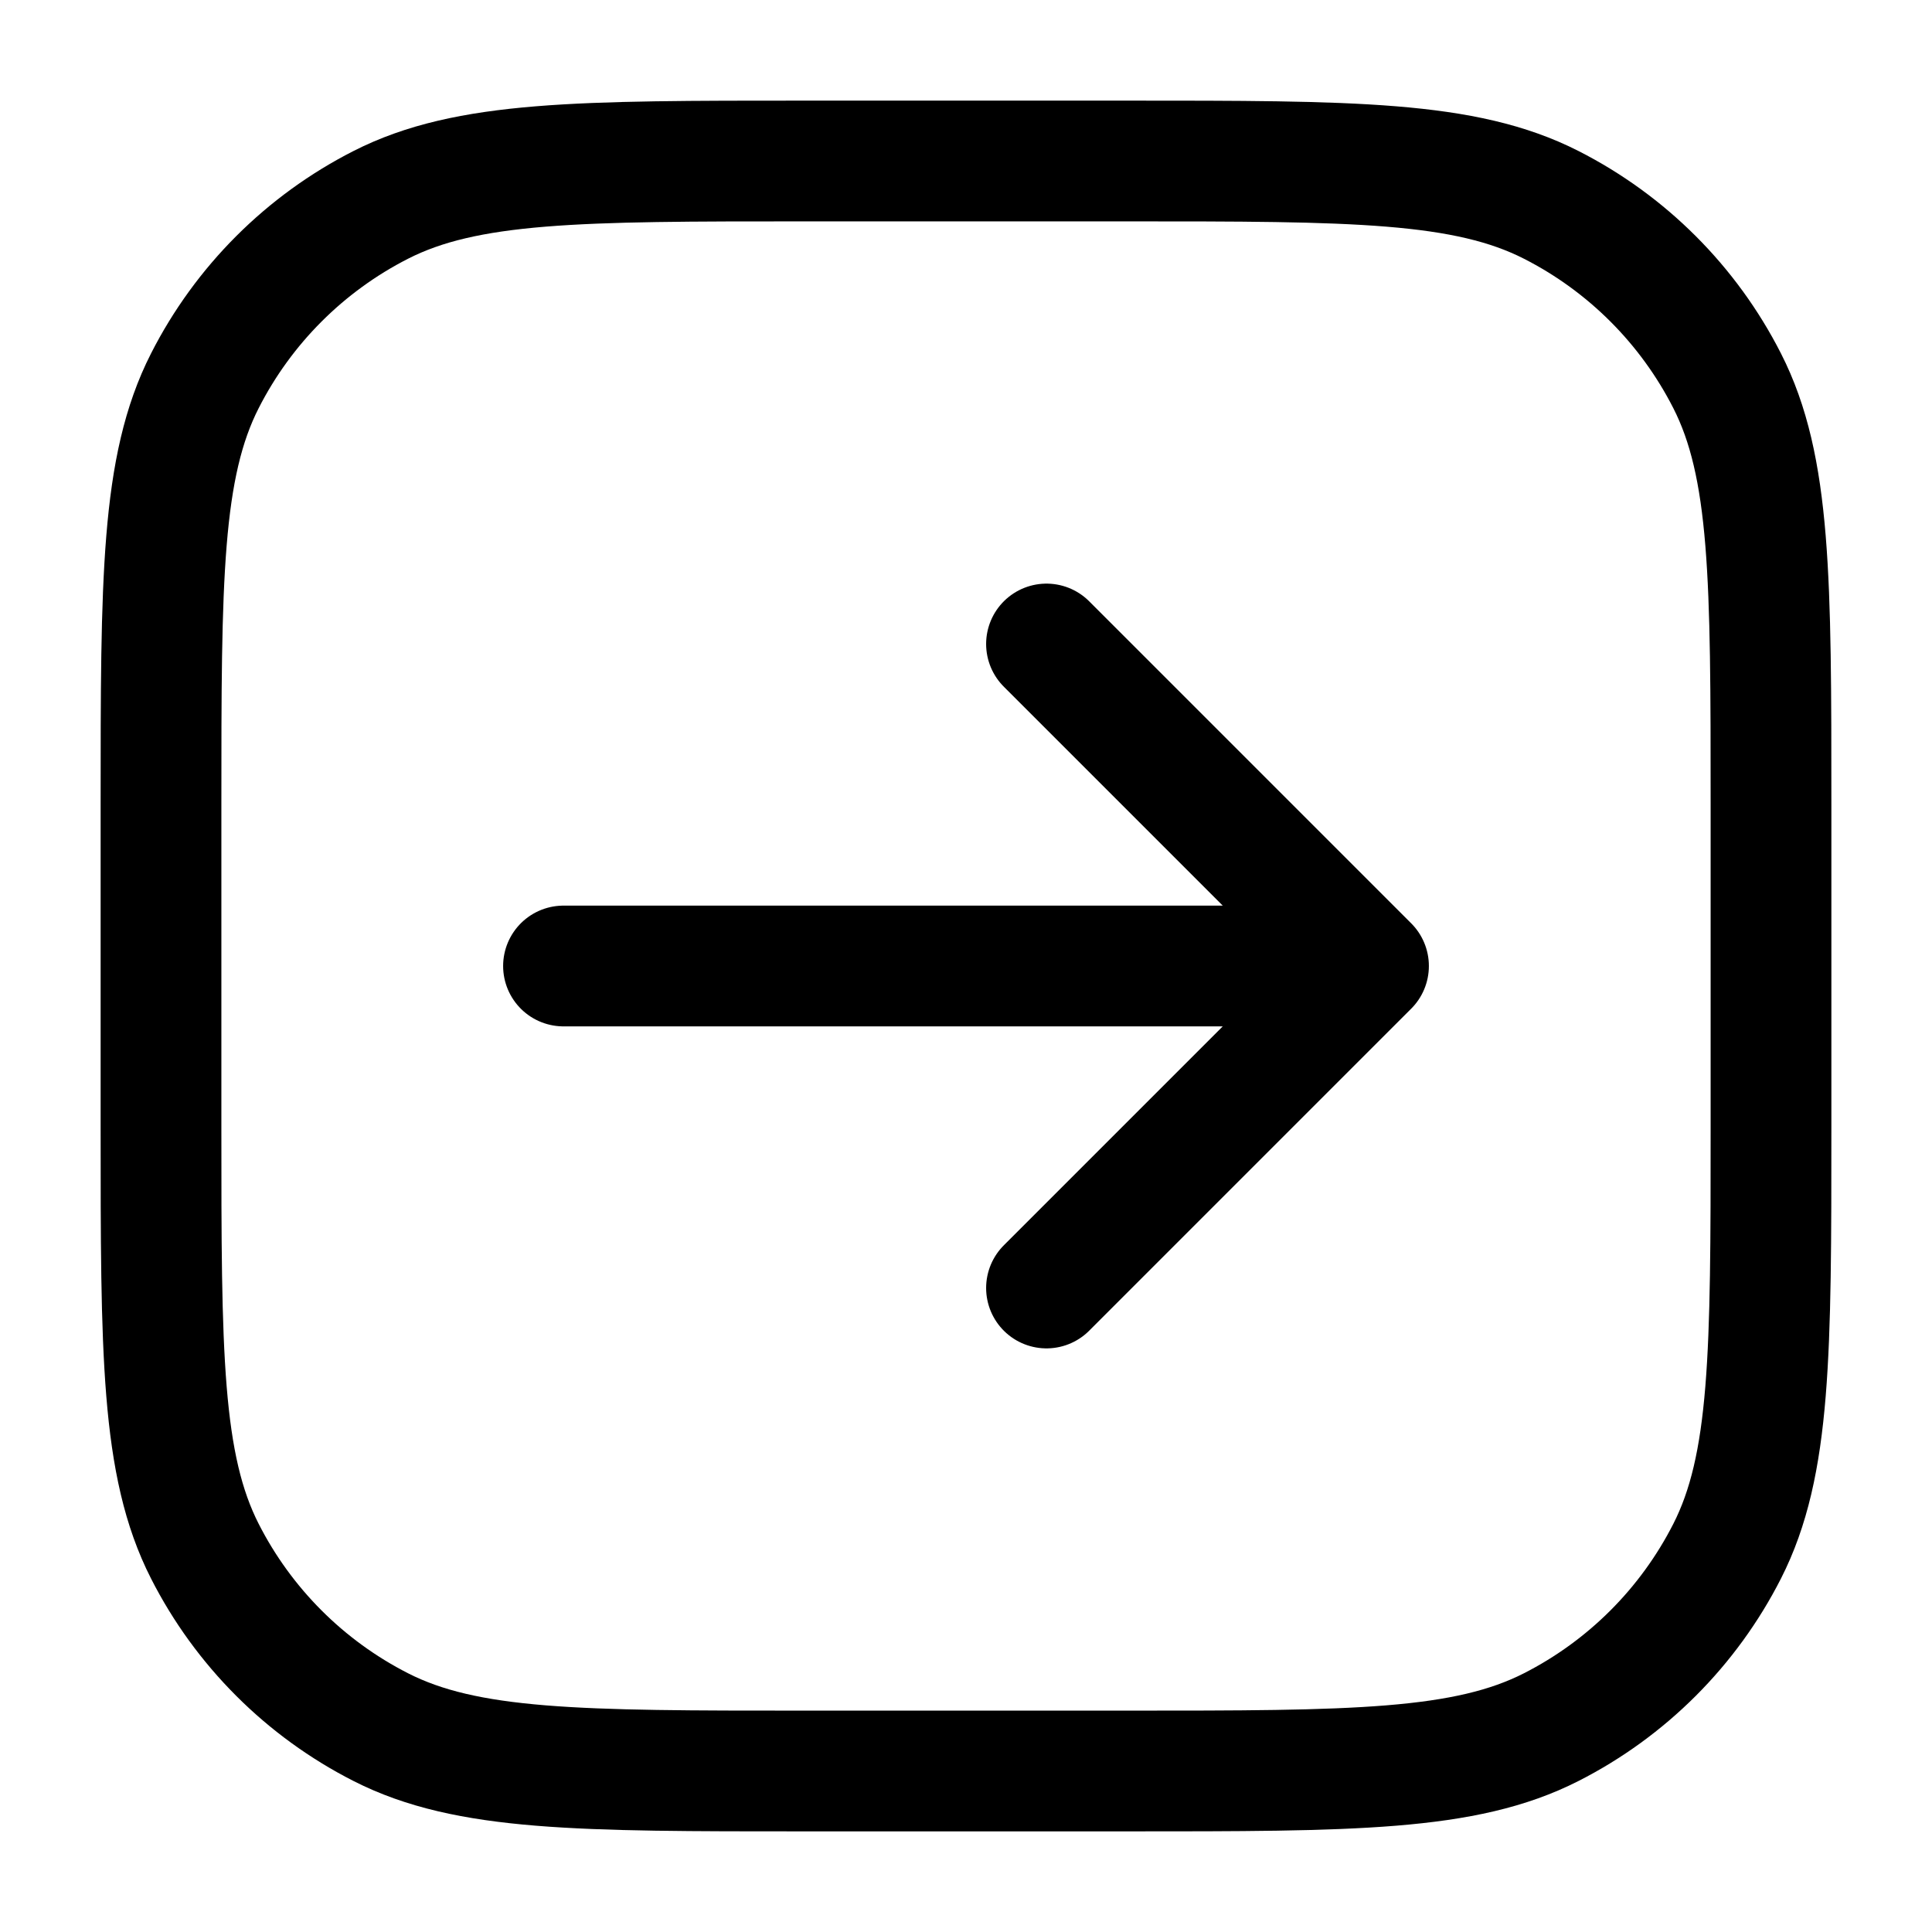 <svg width="24" height="24" viewBox="0 0 24 24" fill="none" xmlns="http://www.w3.org/2000/svg">
<path d="M13 8L17 12M17 12L13 16M17 12H7M10 22H14C16.8 22 18.2 22 19.27 21.455C20.211 20.976 20.976 20.211 21.455 19.27C22 18.2 22 16.8 22 14V10C22 7.2 22 5.8 21.455 4.73C20.976 3.789 20.211 3.024 19.27 2.545C18.2 2 16.8 2 14 2H10C7.2 2 5.8 2 4.73 2.545C3.789 3.024 3.024 3.789 2.545 4.73C2 5.8 2 7.2 2 10V14C2 16.8 2 18.2 2.545 19.27C3.024 20.211 3.789 20.976 4.73 21.455C5.8 22 7.2 22 10 22Z" stroke="currentColor" stroke-width="1.5" stroke-linecap="round" stroke-linejoin="round"/>
</svg>

